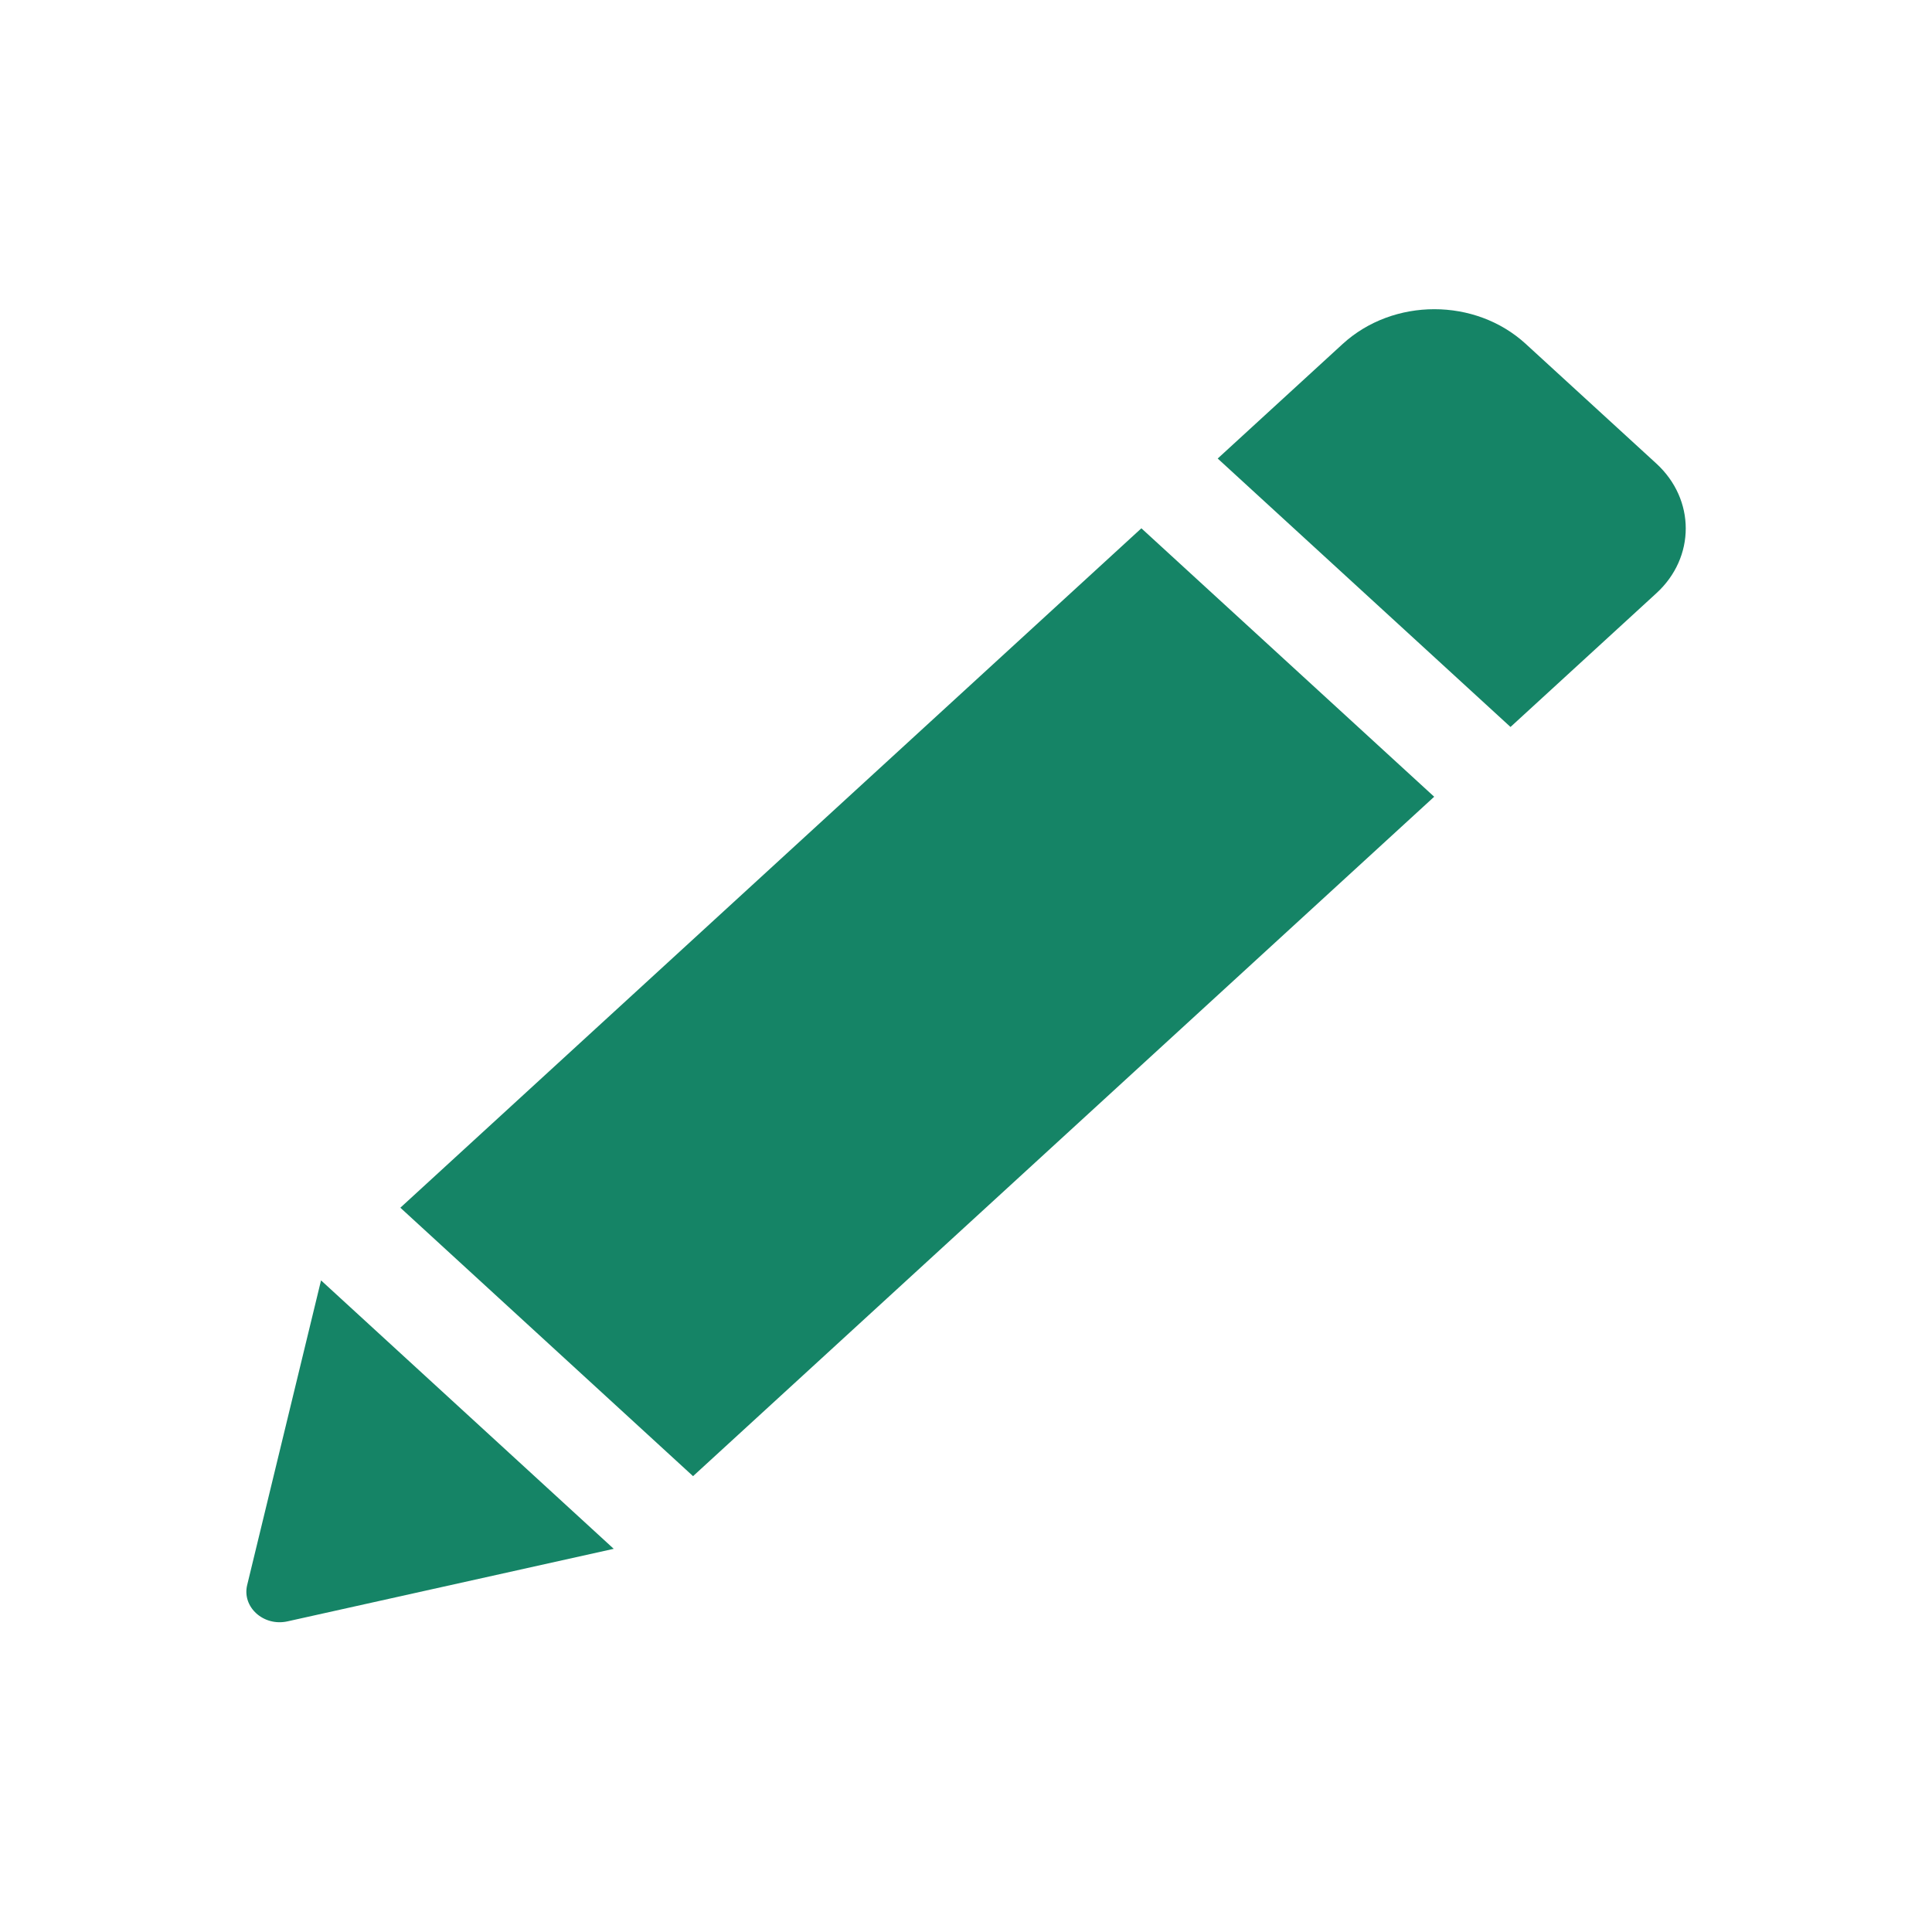 <svg width="18" height="18" viewBox="0 0 18 18" fill="none" xmlns="http://www.w3.org/2000/svg">
<g clip-path="url(#clip0_575_15536)">
<path d="M10.634 4.922L13.362 7.423L6.457 13.753L3.73 11.252L10.634 4.922ZM15.432 4.319L14.215 3.204C13.745 2.773 12.982 2.773 12.51 3.204L11.345 4.272L14.073 6.773L15.432 5.527C15.797 5.193 15.797 4.654 15.432 4.319ZM2.303 14.767C2.253 14.972 2.455 15.155 2.678 15.106L5.718 14.43L2.991 11.929L2.303 14.767Z" fill="#158466"/>
</g>
<defs>
<clipPath id="clip0_575_15536">
<rect width="13.411" height="12.293" fill="white" transform="translate(2.295 2.854)"/>
</clipPath>
</defs>
</svg>

